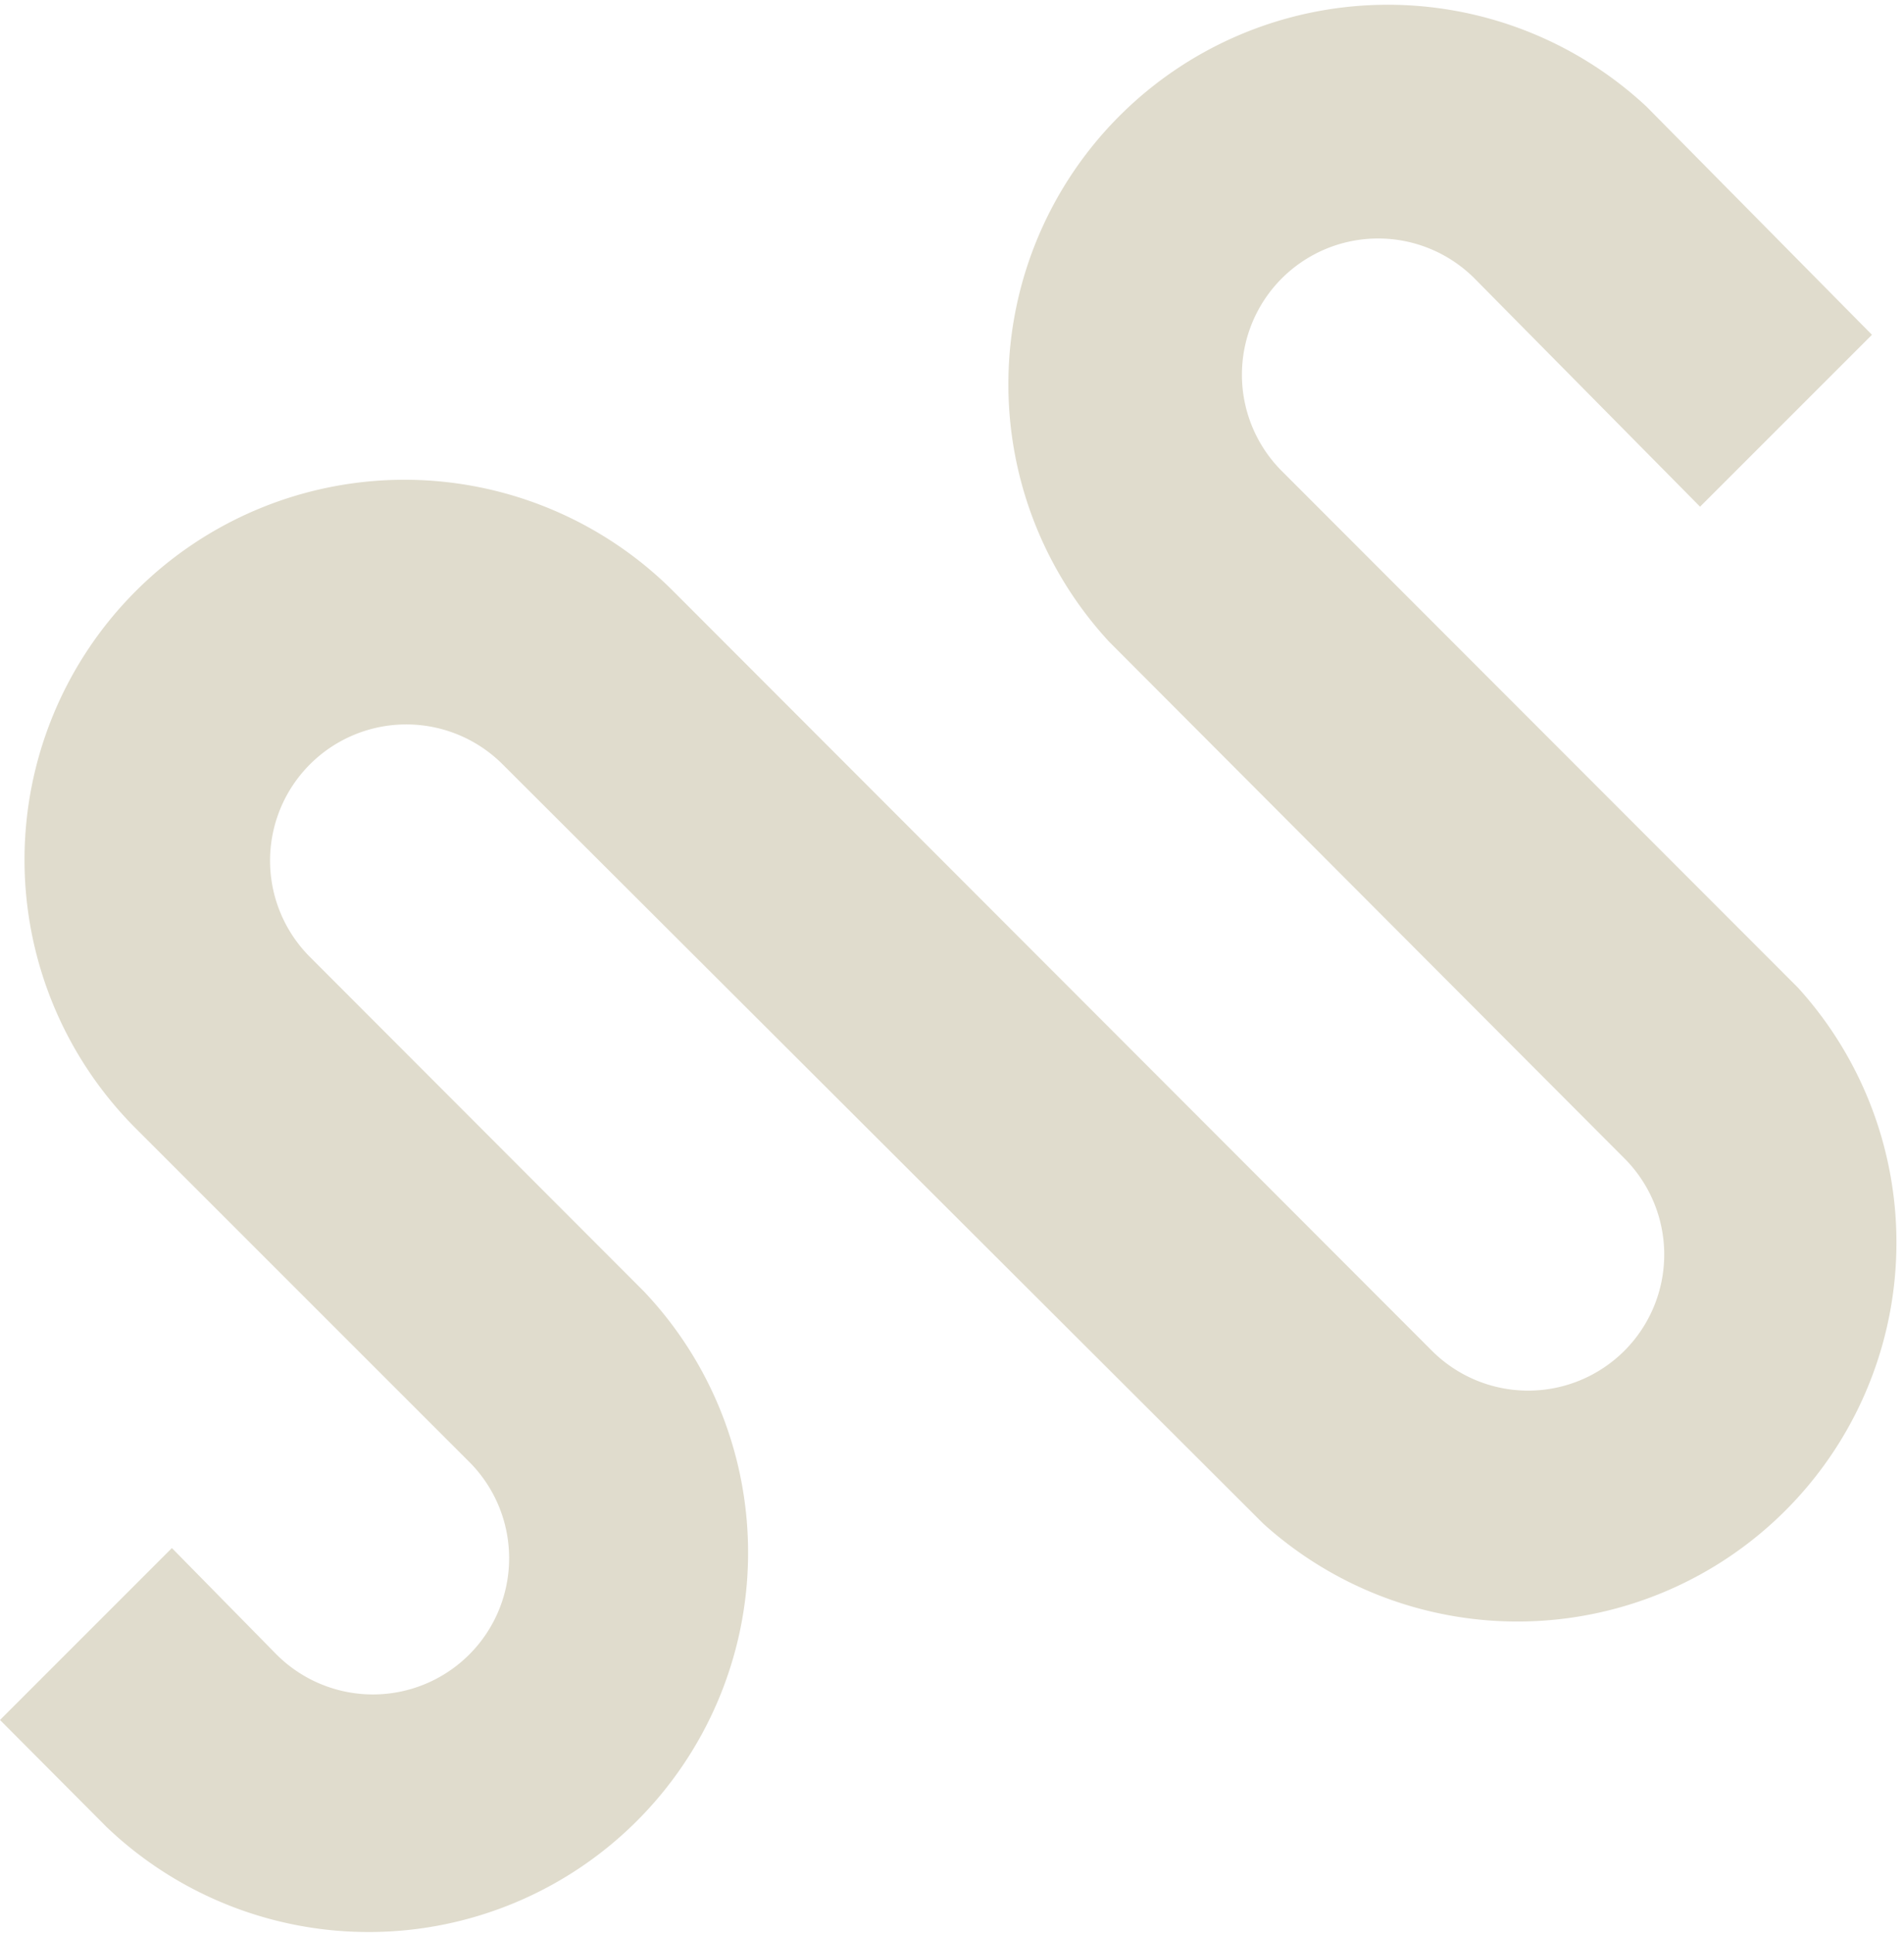 <svg xmlns="http://www.w3.org/2000/svg" viewBox="0 0 42.2 42.84"><defs><style>.cls-1{fill:#e0dccd;}</style></defs><g id="Layer_2" data-name="Layer 2"><g id="Layer_1-2" data-name="Layer 1"><path class="cls-1" d="M39.85,21.89,28.41,10.44a3,3,0,0,1,4.27-4.27l5,5.06,3.81-3.81-5-5.06A8.41,8.41,0,0,0,24.58,14.22L36,25.67a3,3,0,0,1-4.26,4.27L14.93,13.11A8.41,8.41,0,0,0,3,25l7.4,7.4a3,3,0,0,1-4.27,4.27L3.81,34.31,0,38.12l2.36,2.37A8.41,8.41,0,0,0,14.27,28.62l-7.4-7.41a3,3,0,0,1,4.27-4.27L28,33.77A8.4,8.4,0,0,0,39.85,21.89Z"/></g></g></svg>